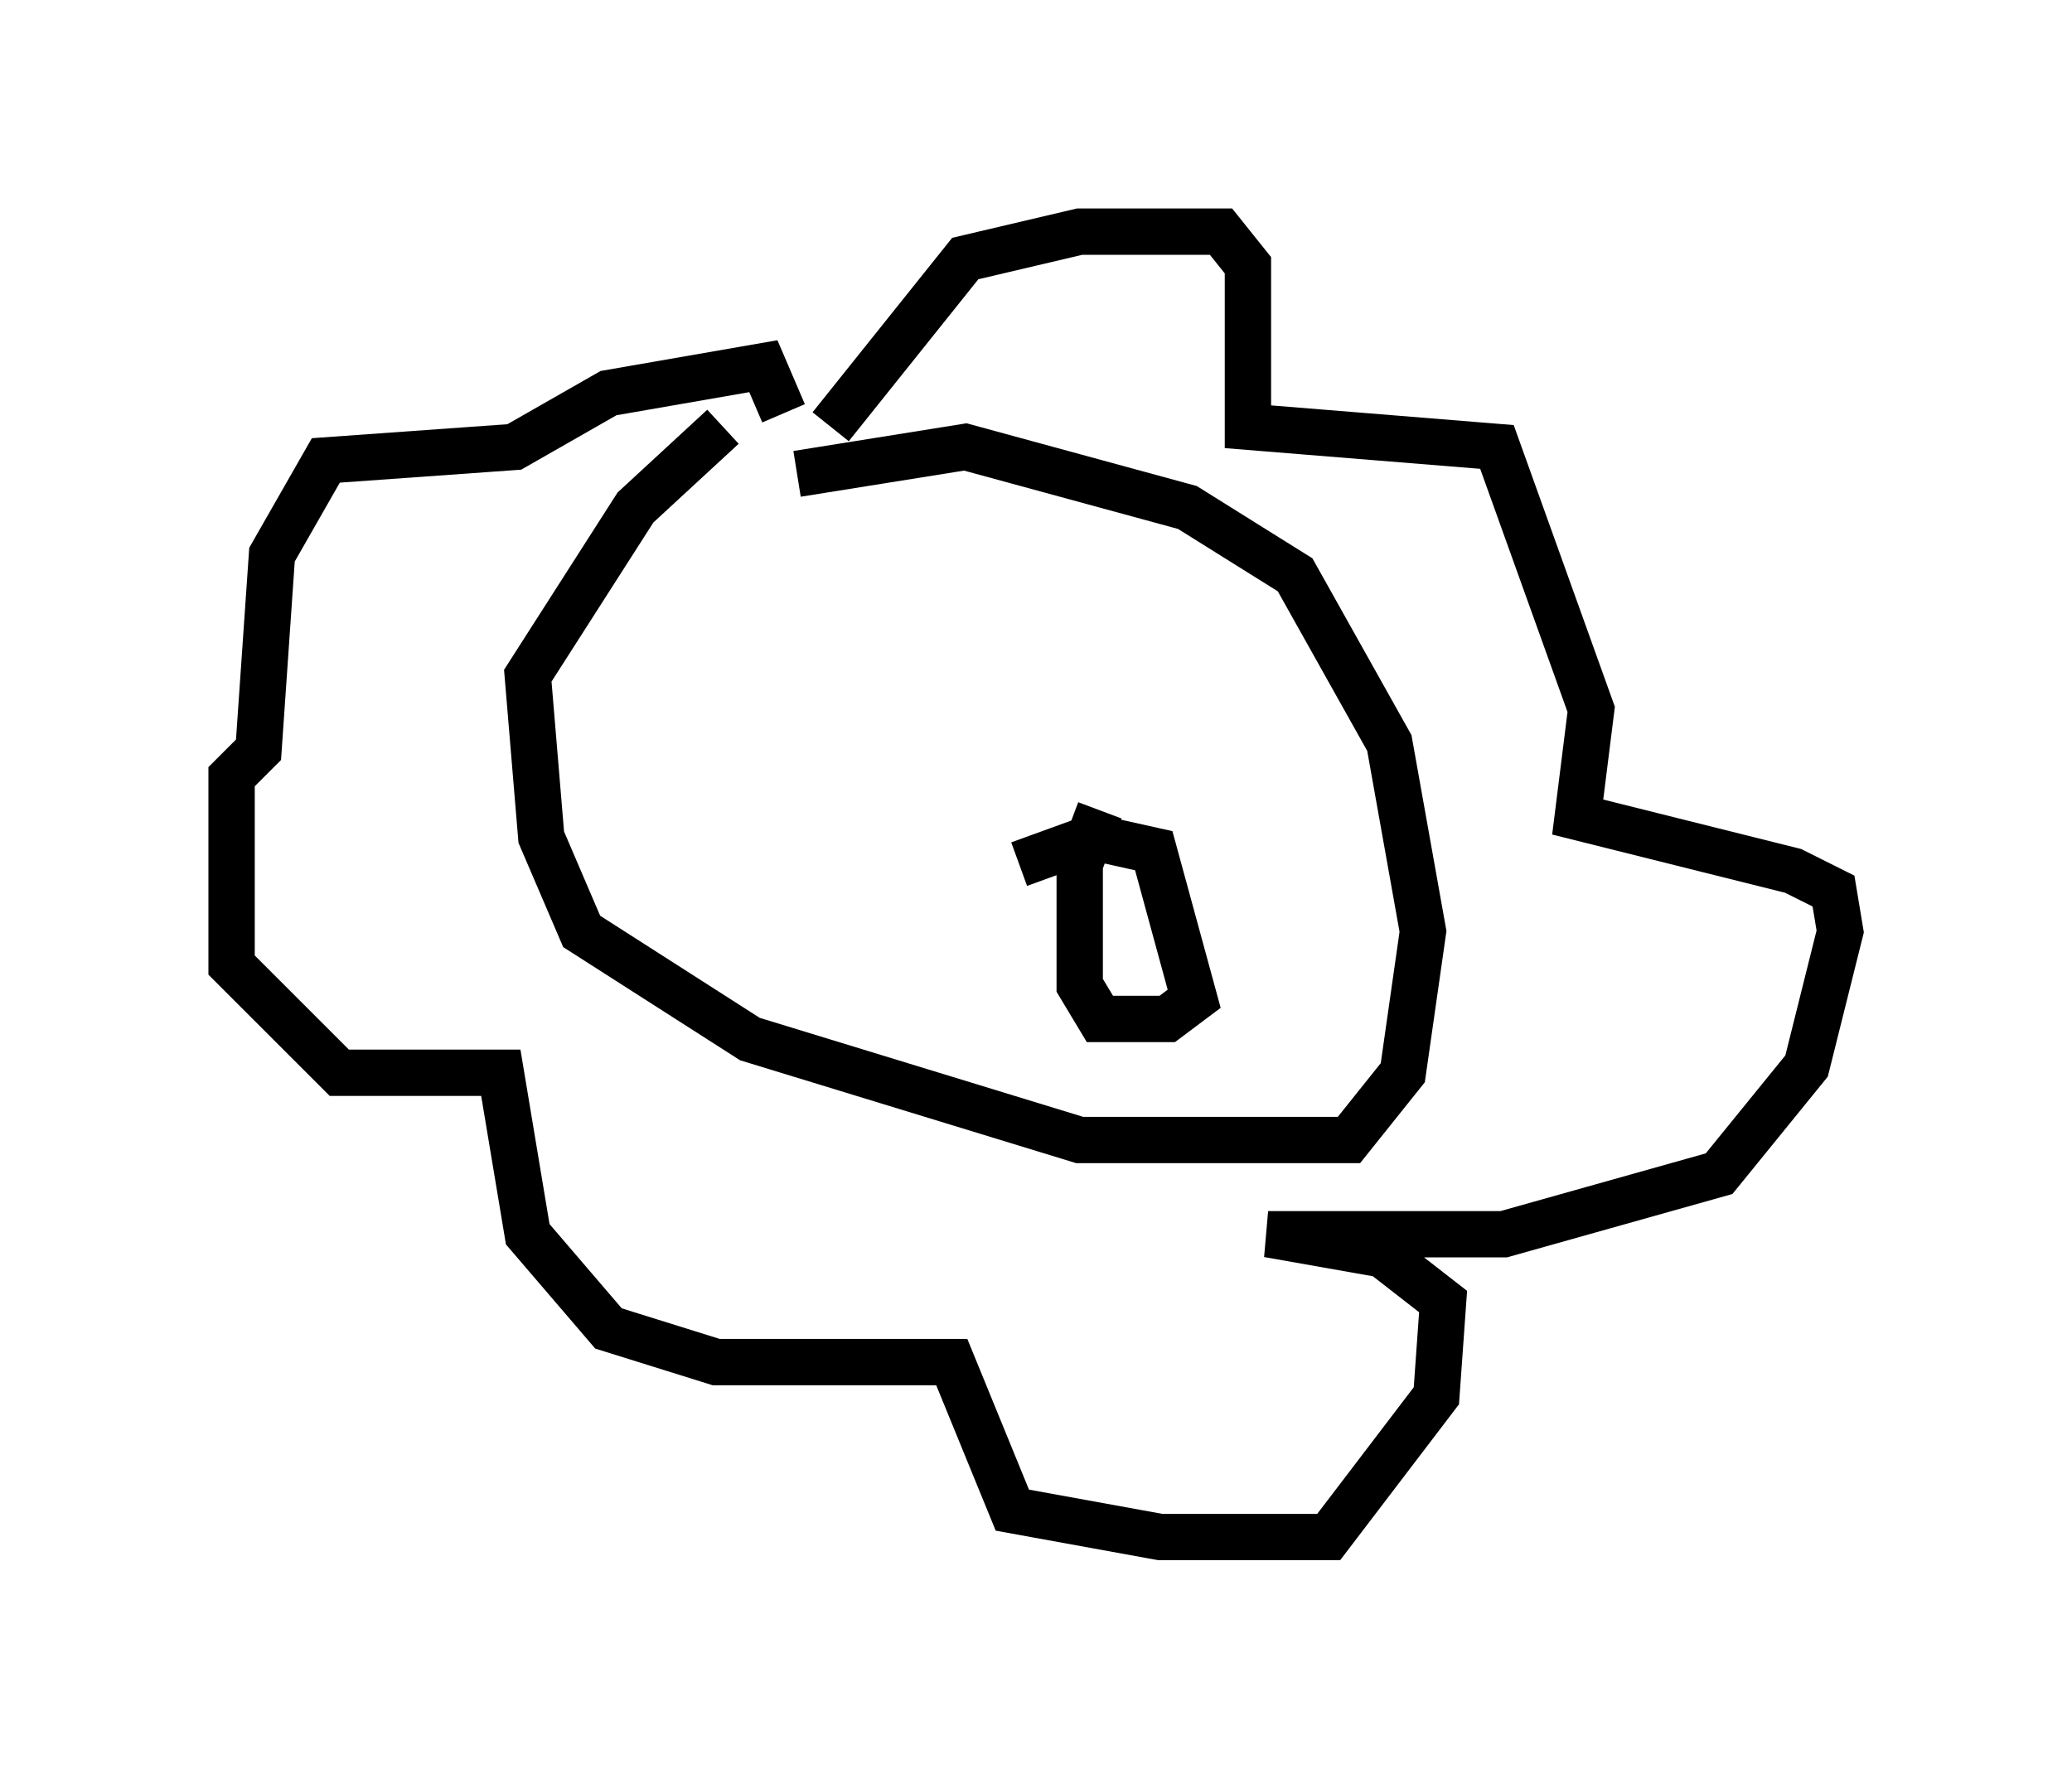 <?xml version="1.0" encoding="utf-8" ?>
<svg baseProfile="full" height="38.179" version="1.1" width="44.715" xmlns="http://www.w3.org/2000/svg" xmlns:ev="http://www.w3.org/2001/xml-events" xmlns:xlink="http://www.w3.org/1999/xlink"><defs /><rect fill="white" height="38.179" width="44.715" x="0" y="0" /><path d="M14.296, 10.229 m2.905, 0.0 l3.631, -0.581 4.793, 1.307 l2.324, 1.453 2.034, 3.631 l0.726, 4.067 -0.436, 3.05 l-1.162, 1.453 -5.81, 0.0 l-7.117, -2.179 -3.631, -2.324 l-0.872, -2.034 -0.291, -3.486 l2.324, -3.631 1.888, -1.743 m2.324, 0.0 l2.905, -3.631 2.469, -0.581 l3.05, 0.0 0.581, 0.726 l0.0, 3.486 5.374, 0.436 l2.034, 5.665 -0.291, 2.324 l4.648, 1.162 0.872, 0.436 l0.145, 0.872 -0.726, 2.905 l-1.888, 2.324 -4.648, 1.307 l-5.084, 0.0 2.469, 0.436 l1.307, 1.017 -0.145, 2.034 l-2.324, 3.05 -3.631, 0.0 l-3.196, -0.581 -1.307, -3.196 l-5.084, 0.0 -2.324, -0.726 l-1.743, -2.034 -0.581, -3.486 l-3.486, 0.0 -2.324, -2.324 l0.0, -4.067 0.581, -0.581 l0.291, -4.212 1.162, -2.034 l4.067, -0.291 2.034, -1.162 l3.341, -0.581 0.436, 1.017 m5.084, 9.732 l1.598, -0.581 1.307, 0.291 l0.872, 3.196 -0.581, 0.436 l-1.453, 0.0 -0.436, -0.726 l0.0, -2.615 0.436, -1.162 m-9.732, -2.179 l0.0, 0.0 " fill="none" stroke="black" stroke-width="1" /></svg>